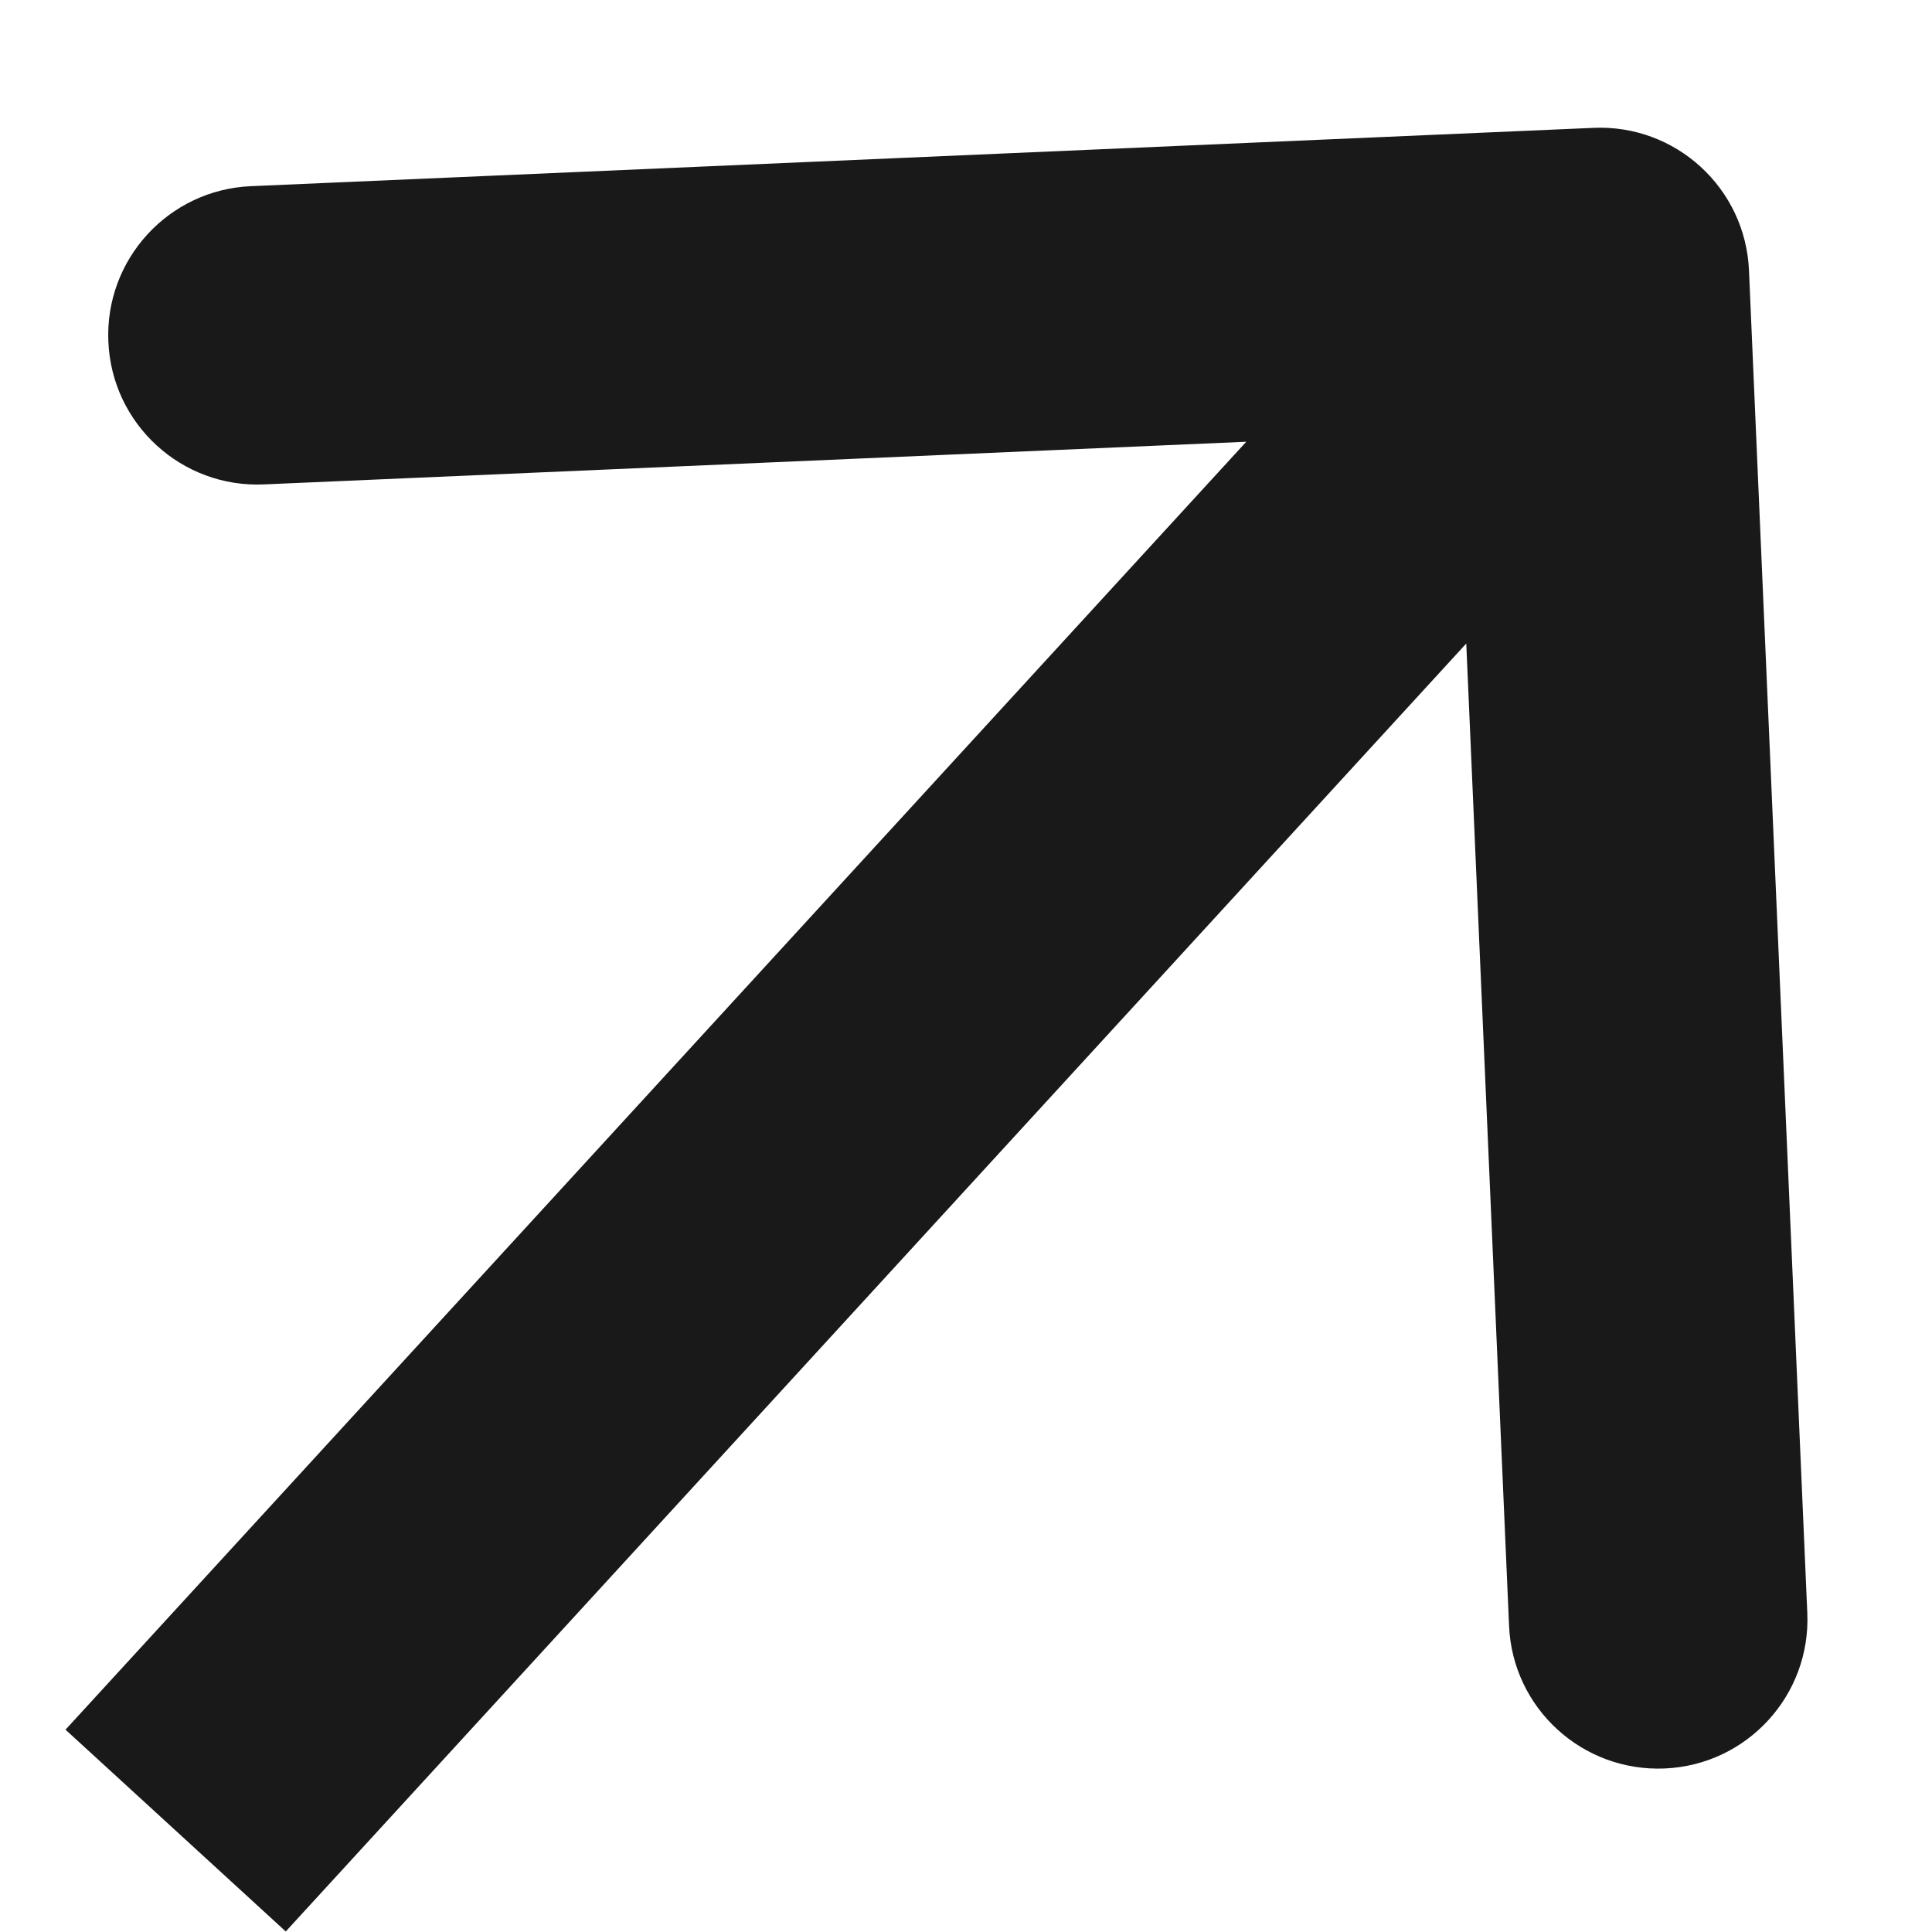 <svg width="11" height="11" viewBox="0 0 11 11" fill="none" xmlns="http://www.w3.org/2000/svg">
<path d="M9.958 1.54C9.938 1.071 9.541 0.707 9.072 0.728L1.429 1.06C0.96 1.08 0.596 1.477 0.617 1.946C0.637 2.415 1.034 2.779 1.503 2.758L8.296 2.463L8.592 9.257C8.612 9.726 9.009 10.089 9.478 10.069C9.947 10.049 10.311 9.652 10.29 9.183L9.958 1.54ZM1.627 10.997L9.735 2.151L8.482 1.003L0.373 9.848L1.627 10.997Z" fill="#191919"/>
</svg>
